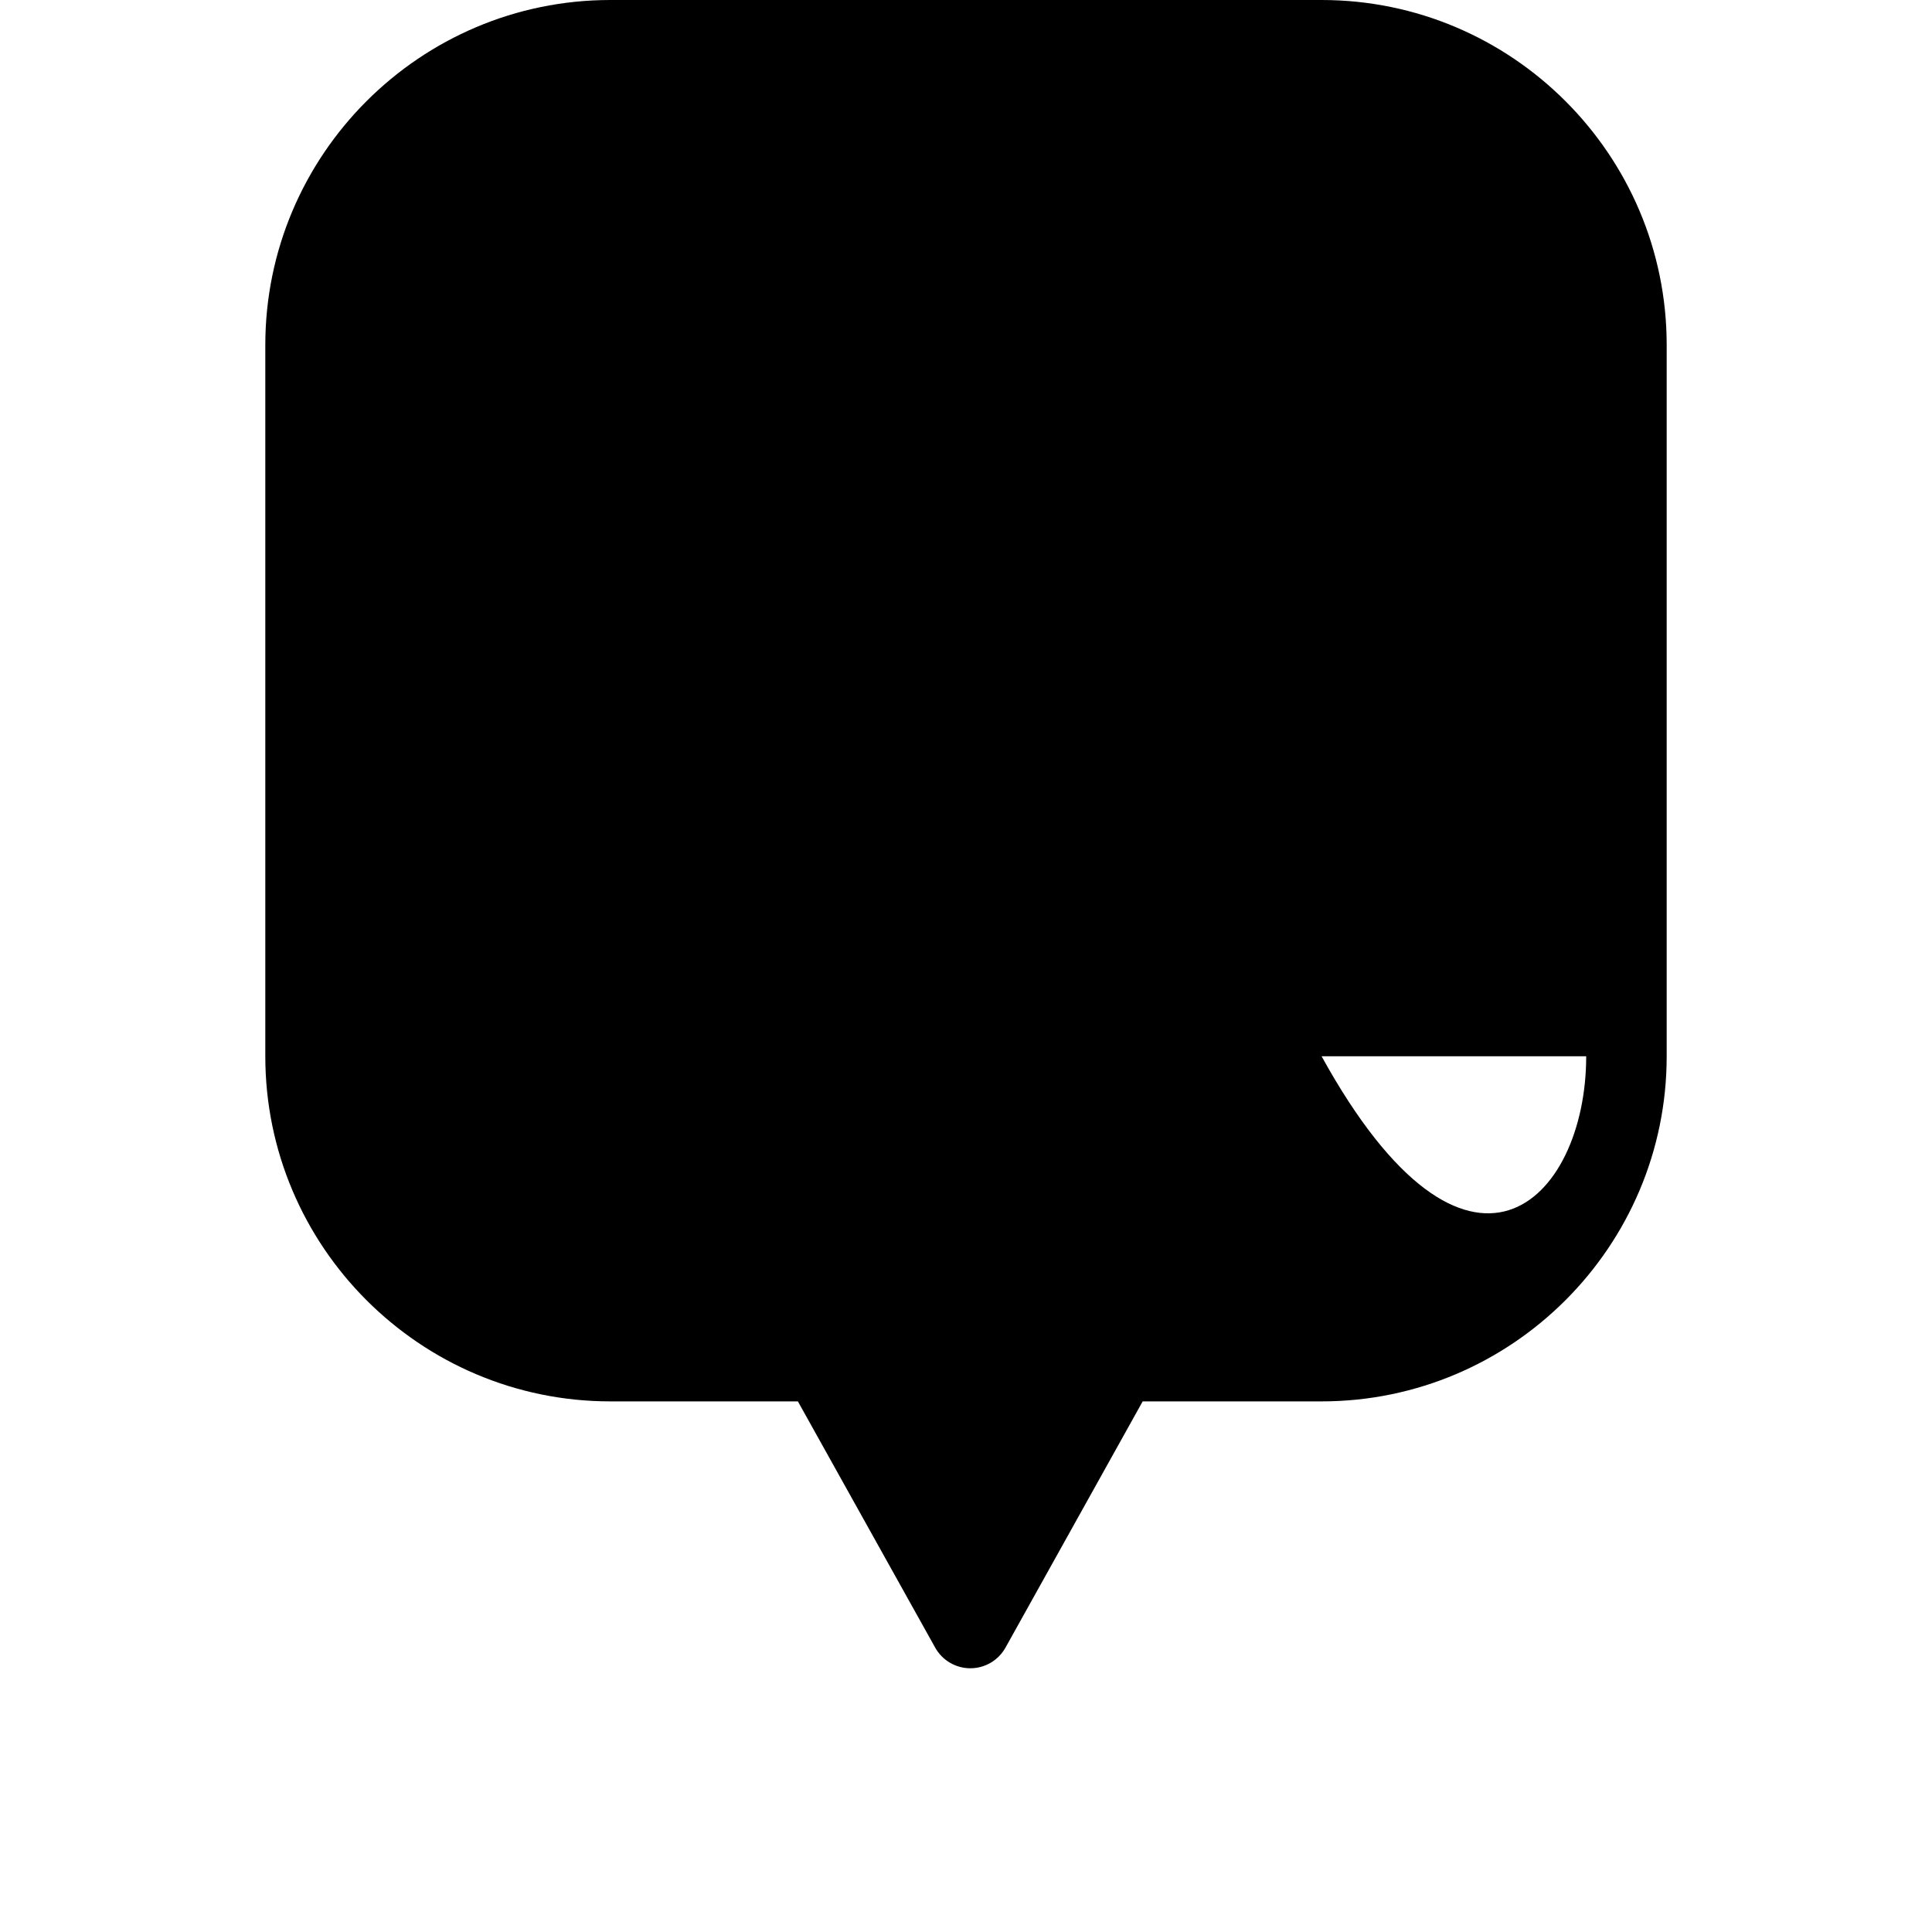<?xml version="1.0" encoding="UTF-8"?>
<svg version="1.1" id="outer0" xmlns="http://www.w3.org/2000/svg" xmlns:xlink="http://www.w3.org/1999/xlink" x="0px" y="0px"
         viewBox="0 0 479.999 479.999" xml:space="preserve">
      <path class="circle" d="M328.345,0H151.653c-47.276,0-85.738,38.456-85.738,85.724v176.708c0,47.276,38.462,85.738,85.738,85.738h46.58
        l34.11,61.175c1.766,3.167,5.109,5.13,8.736,5.13c3.626,0,6.969-1.965,8.734-5.133l34.081-61.172h44.451
        c47.276,0,85.738-38.462,85.738-85.738V85.724C414.085,38.456,375.622,0,328.345,0z M394.085,262.431
        c0,36.248-29.49,65.738-65.738"/>
    </svg>